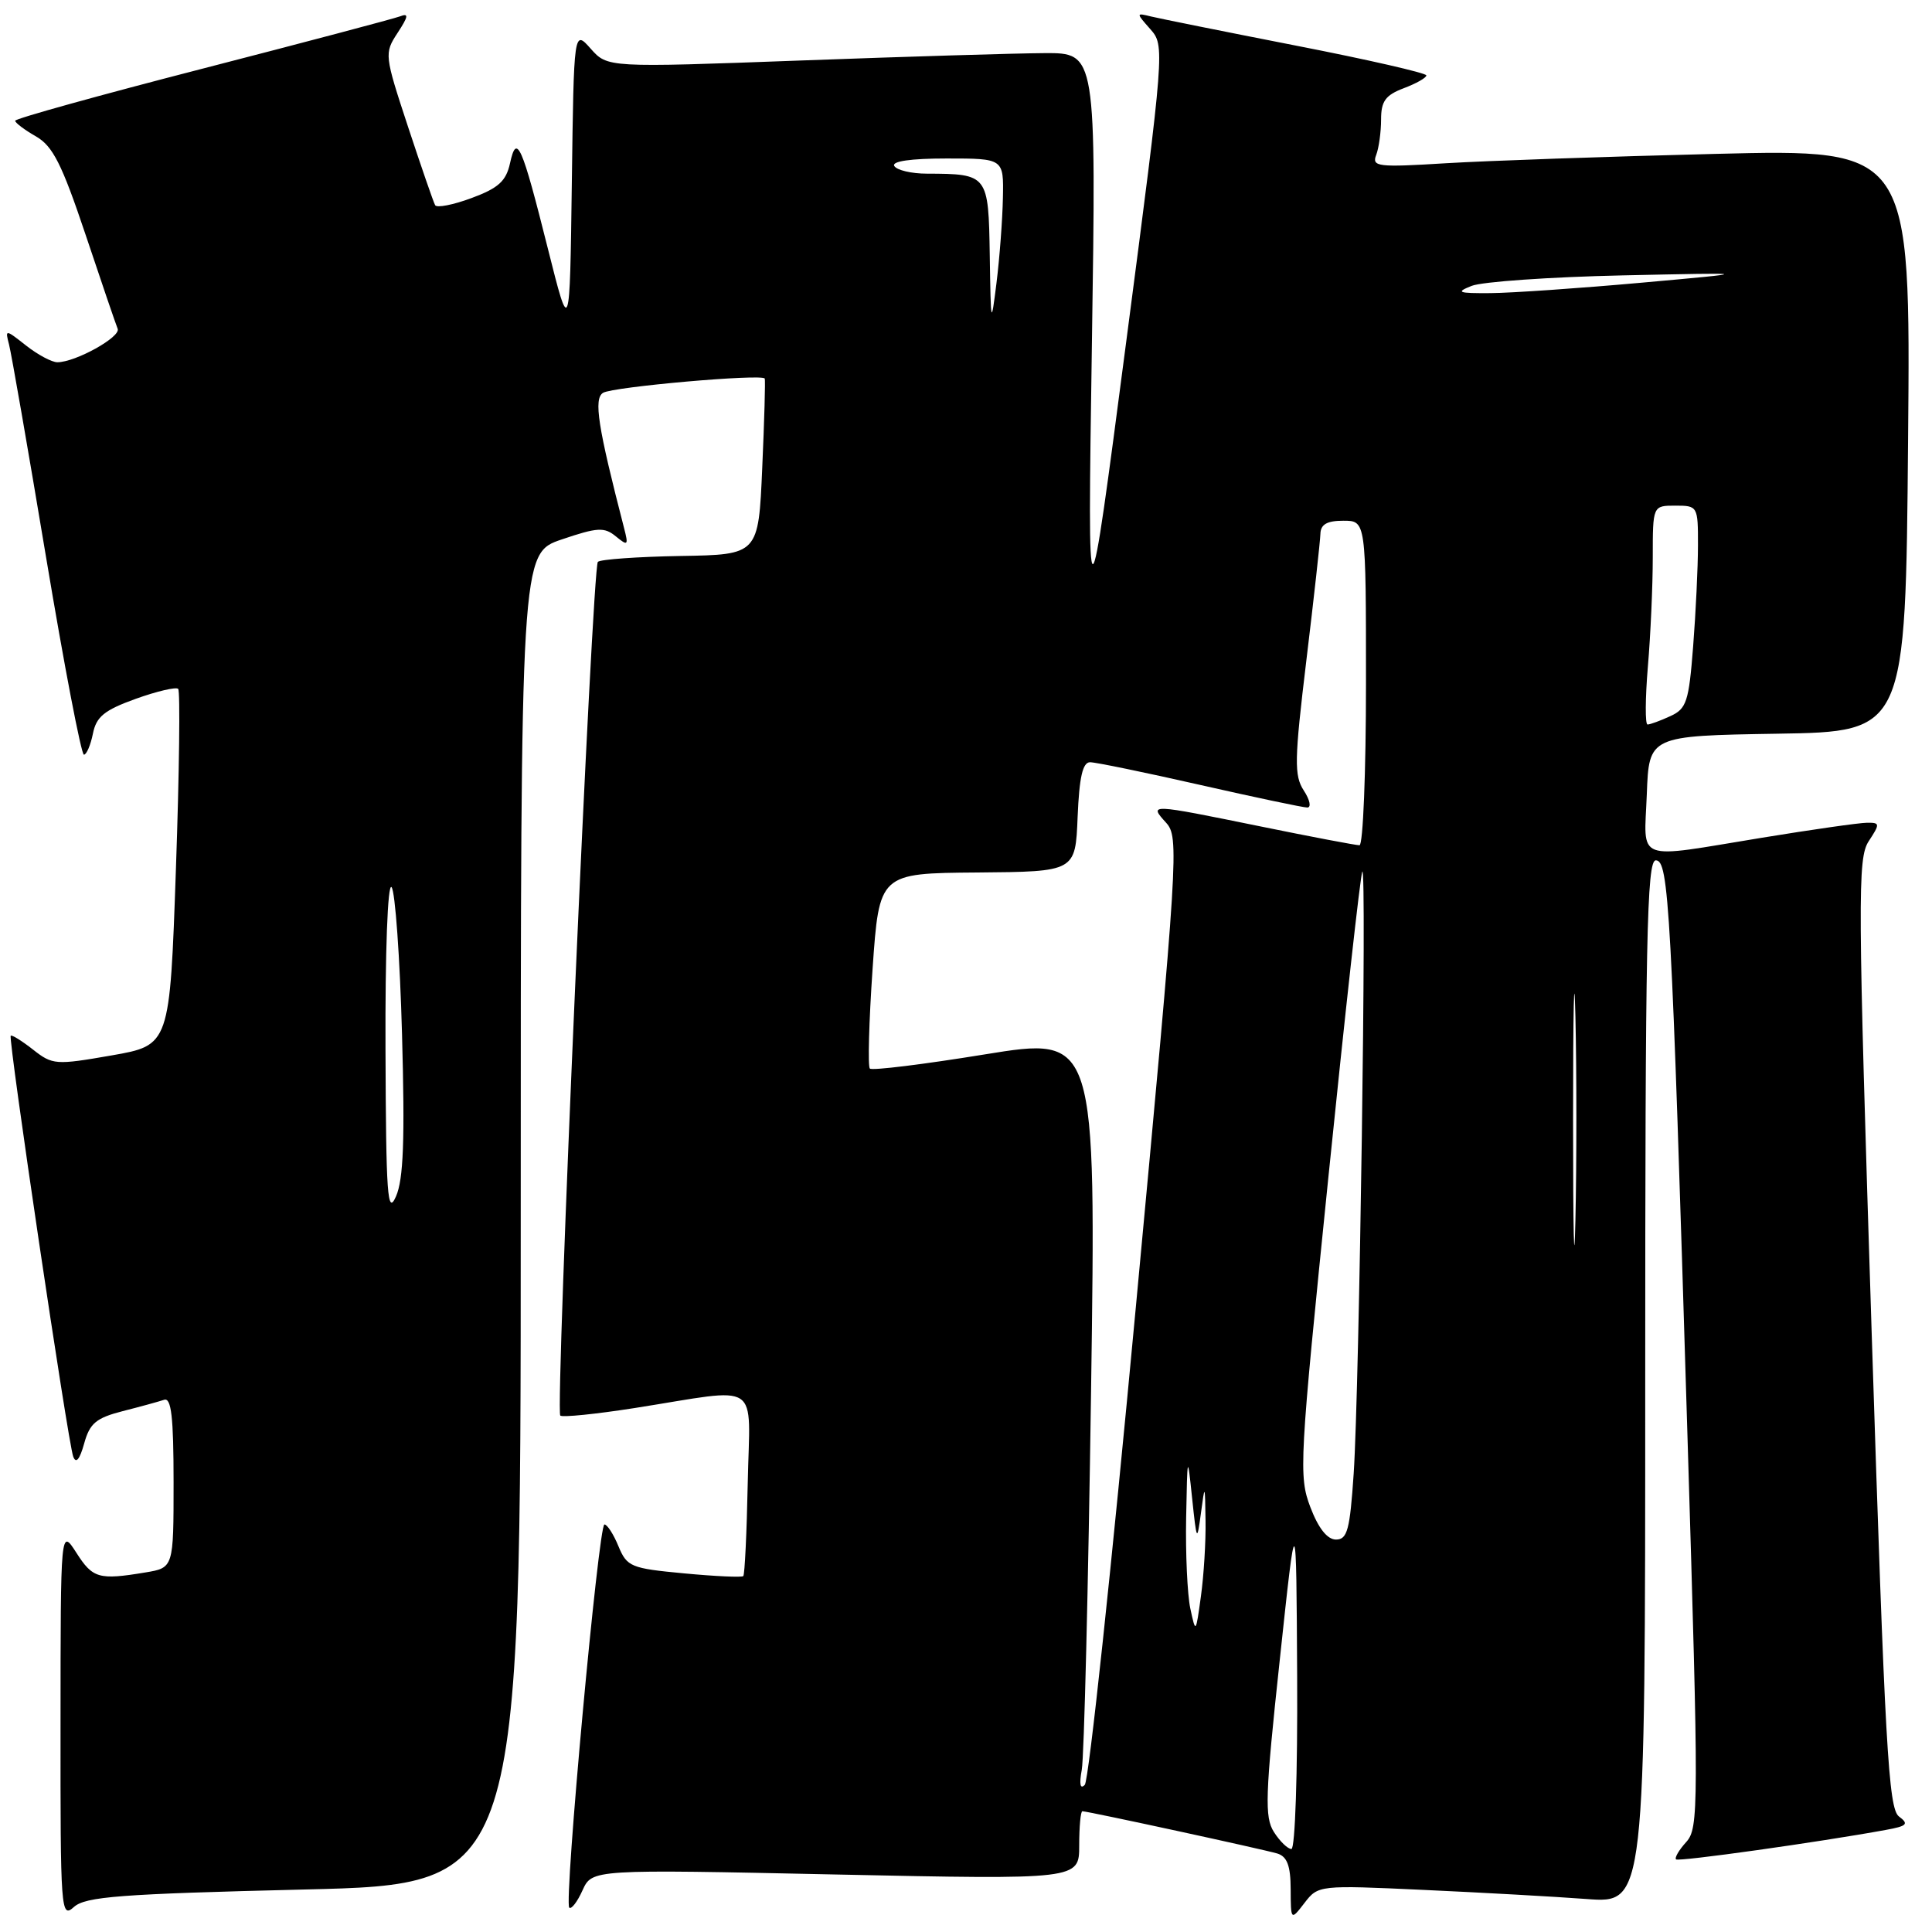 <?xml version="1.0" encoding="UTF-8" standalone="no"?>
<!DOCTYPE svg PUBLIC "-//W3C//DTD SVG 1.1//EN" "http://www.w3.org/Graphics/SVG/1.1/DTD/svg11.dtd" >
<svg xmlns="http://www.w3.org/2000/svg" xmlns:xlink="http://www.w3.org/1999/xlink" version="1.1" viewBox="0 0 256 256">
 <g >
 <path fill="currentColor"
d=" M 40.29 250.37 C 69.00 249.68 69.00 249.68 69.00 161.50 C 69.00 73.32 69.00 73.32 74.43 71.48 C 79.17 69.87 80.08 69.82 81.60 71.07 C 83.20 72.38 83.29 72.28 82.70 70.00 C 79.21 56.50 78.64 52.84 79.91 52.05 C 81.21 51.25 101.00 49.51 101.33 50.16 C 101.43 50.35 101.28 55.67 101.00 62.00 C 100.50 73.50 100.50 73.50 90.16 73.67 C 84.47 73.77 79.55 74.12 79.22 74.45 C 78.48 75.18 73.56 186.90 74.24 187.57 C 74.50 187.83 78.94 187.38 84.11 186.57 C 101.15 183.89 99.35 182.69 99.08 196.50 C 98.95 203.09 98.68 208.65 98.49 208.84 C 98.30 209.03 94.77 208.87 90.65 208.48 C 83.60 207.82 83.08 207.61 81.95 204.89 C 81.30 203.30 80.46 202.00 80.09 202.00 C 79.31 202.00 74.71 252.05 75.43 252.77 C 75.70 253.04 76.50 252.01 77.19 250.47 C 78.46 247.69 78.46 247.69 110.73 248.38 C 143.00 249.06 143.00 249.06 143.00 244.53 C 143.00 242.04 143.19 240.00 143.42 240.00 C 144.15 240.00 167.42 245.05 169.25 245.60 C 170.55 246.00 171.01 247.22 171.02 250.32 C 171.04 254.50 171.04 254.50 172.86 252.14 C 174.66 249.80 174.80 249.78 188.59 250.42 C 196.24 250.77 205.99 251.31 210.25 251.63 C 218.00 252.21 218.00 252.21 218.00 183.10 C 218.00 124.55 218.21 114.00 219.40 114.00 C 221.13 114.00 221.46 119.92 223.60 190.32 C 225.10 239.56 225.10 242.24 223.43 244.08 C 222.47 245.14 221.86 246.18 222.09 246.38 C 222.45 246.70 241.00 244.10 249.85 242.48 C 252.71 241.96 252.97 241.70 251.62 240.69 C 250.23 239.65 249.77 231.41 248.01 176.72 C 246.16 118.83 246.13 113.74 247.61 111.47 C 249.13 109.15 249.12 109.00 247.37 109.02 C 246.34 109.03 240.10 109.92 233.50 111.00 C 216.38 113.80 217.86 114.36 218.21 105.25 C 218.50 97.50 218.50 97.50 235.50 97.22 C 252.50 96.95 252.50 96.95 252.83 58.35 C 253.17 19.75 253.17 19.75 227.33 20.39 C 213.12 20.74 197.04 21.30 191.60 21.63 C 182.55 22.19 181.75 22.09 182.35 20.54 C 182.71 19.60 183.00 17.48 183.00 15.83 C 183.00 13.41 183.58 12.61 186.00 11.69 C 187.65 11.07 189.00 10.31 189.00 9.99 C 189.00 9.68 181.24 7.90 171.75 6.05 C 162.26 4.19 153.60 2.45 152.50 2.18 C 150.52 1.69 150.52 1.71 152.43 3.87 C 154.34 6.04 154.32 6.40 149.23 45.28 C 144.10 84.50 144.10 84.50 144.68 45.75 C 145.26 7.00 145.26 7.00 138.38 7.04 C 134.60 7.06 120.03 7.50 106.00 8.02 C 80.50 8.96 80.50 8.96 78.27 6.45 C 76.04 3.94 76.04 3.94 75.77 24.22 C 75.50 44.50 75.50 44.50 72.61 33.00 C 69.12 19.09 68.46 17.61 67.58 21.63 C 67.06 24.00 66.04 24.93 62.49 26.24 C 60.05 27.15 57.87 27.57 57.66 27.19 C 57.44 26.81 55.83 22.14 54.07 16.81 C 50.93 7.28 50.91 7.07 52.68 4.36 C 54.12 2.16 54.19 1.71 53.00 2.17 C 52.17 2.48 40.36 5.61 26.75 9.12 C 13.14 12.63 2.00 15.72 2.01 16.00 C 2.01 16.27 3.25 17.21 4.76 18.07 C 7.00 19.36 8.19 21.71 11.33 31.07 C 13.43 37.36 15.35 42.98 15.59 43.56 C 16.05 44.64 10.00 48.00 7.60 48.00 C 6.87 48.00 5.01 47.01 3.46 45.79 C 0.69 43.61 0.67 43.61 1.20 45.66 C 1.50 46.80 3.71 59.49 6.11 73.87 C 8.51 88.24 10.77 100.00 11.12 100.00 C 11.46 100.00 12.00 98.75 12.31 97.22 C 12.76 94.96 13.82 94.10 17.98 92.60 C 20.79 91.59 23.33 91.00 23.61 91.28 C 23.89 91.56 23.76 102.30 23.31 115.15 C 22.50 138.50 22.50 138.50 14.78 139.85 C 7.38 141.14 6.96 141.11 4.38 139.08 C 2.90 137.92 1.57 137.09 1.42 137.24 C 1.06 137.61 9.00 191.10 9.70 193.00 C 10.07 193.99 10.56 193.40 11.15 191.28 C 11.89 188.59 12.73 187.89 16.27 186.98 C 18.60 186.39 21.06 185.71 21.75 185.48 C 22.70 185.16 23.00 187.77 23.00 196.40 C 23.00 207.74 23.00 207.74 19.25 208.36 C 13.10 209.38 12.29 209.15 10.12 205.75 C 8.03 202.50 8.03 202.50 8.02 228.40 C 8.00 253.24 8.07 254.24 9.79 252.69 C 11.32 251.31 15.87 250.96 40.29 250.37 Z  M 168.80 242.75 C 167.55 240.78 167.64 237.95 169.57 220.00 C 171.76 199.50 171.76 199.50 171.88 222.25 C 171.95 234.87 171.61 245.00 171.12 245.00 C 170.63 245.00 169.59 243.99 168.80 242.75 Z  M 143.34 234.50 C 143.65 232.85 144.20 210.31 144.57 184.41 C 145.24 137.32 145.24 137.32 130.51 139.71 C 122.40 141.03 115.54 141.88 115.26 141.59 C 114.98 141.31 115.14 135.37 115.62 128.40 C 116.50 115.71 116.50 115.71 129.50 115.61 C 142.50 115.50 142.50 115.50 142.79 108.25 C 143.01 102.98 143.46 101.00 144.44 101.00 C 145.18 101.00 151.73 102.35 159.00 104.00 C 166.27 105.65 172.67 107.00 173.22 107.00 C 173.78 107.00 173.57 105.99 172.76 104.75 C 171.47 102.76 171.50 100.76 173.10 87.50 C 174.10 79.25 174.93 71.71 174.96 70.75 C 174.99 69.48 175.83 69.00 178.00 69.00 C 181.00 69.00 181.00 69.00 181.00 90.50 C 181.00 102.33 180.61 112.00 180.14 112.00 C 179.66 112.00 173.75 110.88 167.00 109.50 C 152.22 106.49 152.23 106.49 154.50 109.00 C 156.26 110.94 156.13 113.01 150.50 173.25 C 147.31 207.49 144.27 235.95 143.74 236.50 C 143.13 237.14 142.99 236.42 143.34 234.50 Z  M 157.72 213.12 C 157.33 211.27 157.08 205.87 157.17 201.12 C 157.33 192.69 157.35 192.63 157.96 198.50 C 158.57 204.29 158.61 204.36 159.13 200.50 C 159.65 196.60 159.67 196.62 159.74 201.50 C 159.79 204.25 159.51 208.75 159.13 211.50 C 158.45 216.46 158.44 216.47 157.72 213.12 Z  M 173.63 199.71 C 172.07 195.60 172.17 193.75 176.02 155.96 C 178.23 134.26 180.25 116.05 180.51 115.50 C 181.12 114.18 180.12 184.00 179.37 195.25 C 178.87 202.71 178.53 204.00 177.03 204.00 C 175.88 204.00 174.70 202.52 173.63 199.71 Z  M 208.44 148.50 C 208.44 133.65 208.58 127.44 208.75 134.69 C 208.92 141.94 208.92 154.09 208.75 161.69 C 208.58 169.29 208.44 163.35 208.44 148.50 Z  M 51.08 139.05 C 51.03 126.09 51.37 117.00 51.88 117.55 C 52.36 118.07 52.99 126.84 53.27 137.03 C 53.66 151.05 53.46 156.28 52.47 158.53 C 51.34 161.10 51.15 158.45 51.08 139.05 Z  M 218.35 88.35 C 218.71 84.14 219.00 77.62 219.00 73.85 C 219.00 67.00 219.00 67.00 222.00 67.00 C 224.95 67.00 225.00 67.08 224.99 72.25 C 224.99 75.14 224.70 81.17 224.35 85.65 C 223.78 92.99 223.48 93.92 221.31 94.90 C 219.99 95.51 218.64 96.00 218.31 96.00 C 217.98 96.00 218.00 92.56 218.35 88.35 Z  M 131.15 33.87 C 130.98 23.11 130.93 23.04 122.81 23.01 C 120.78 23.01 118.84 22.55 118.50 22.00 C 118.11 21.37 120.66 21.00 125.44 21.00 C 133.00 21.00 133.00 21.00 132.89 26.25 C 132.83 29.14 132.45 34.20 132.04 37.50 C 131.32 43.25 131.29 43.10 131.15 33.87 Z  M 195.00 37.88 C 196.38 37.33 205.38 36.70 215.00 36.49 C 232.50 36.11 232.50 36.11 217.50 37.46 C 209.25 38.20 200.25 38.82 197.50 38.84 C 193.19 38.87 192.84 38.74 195.00 37.88 Z "/>
</g>
</svg>
